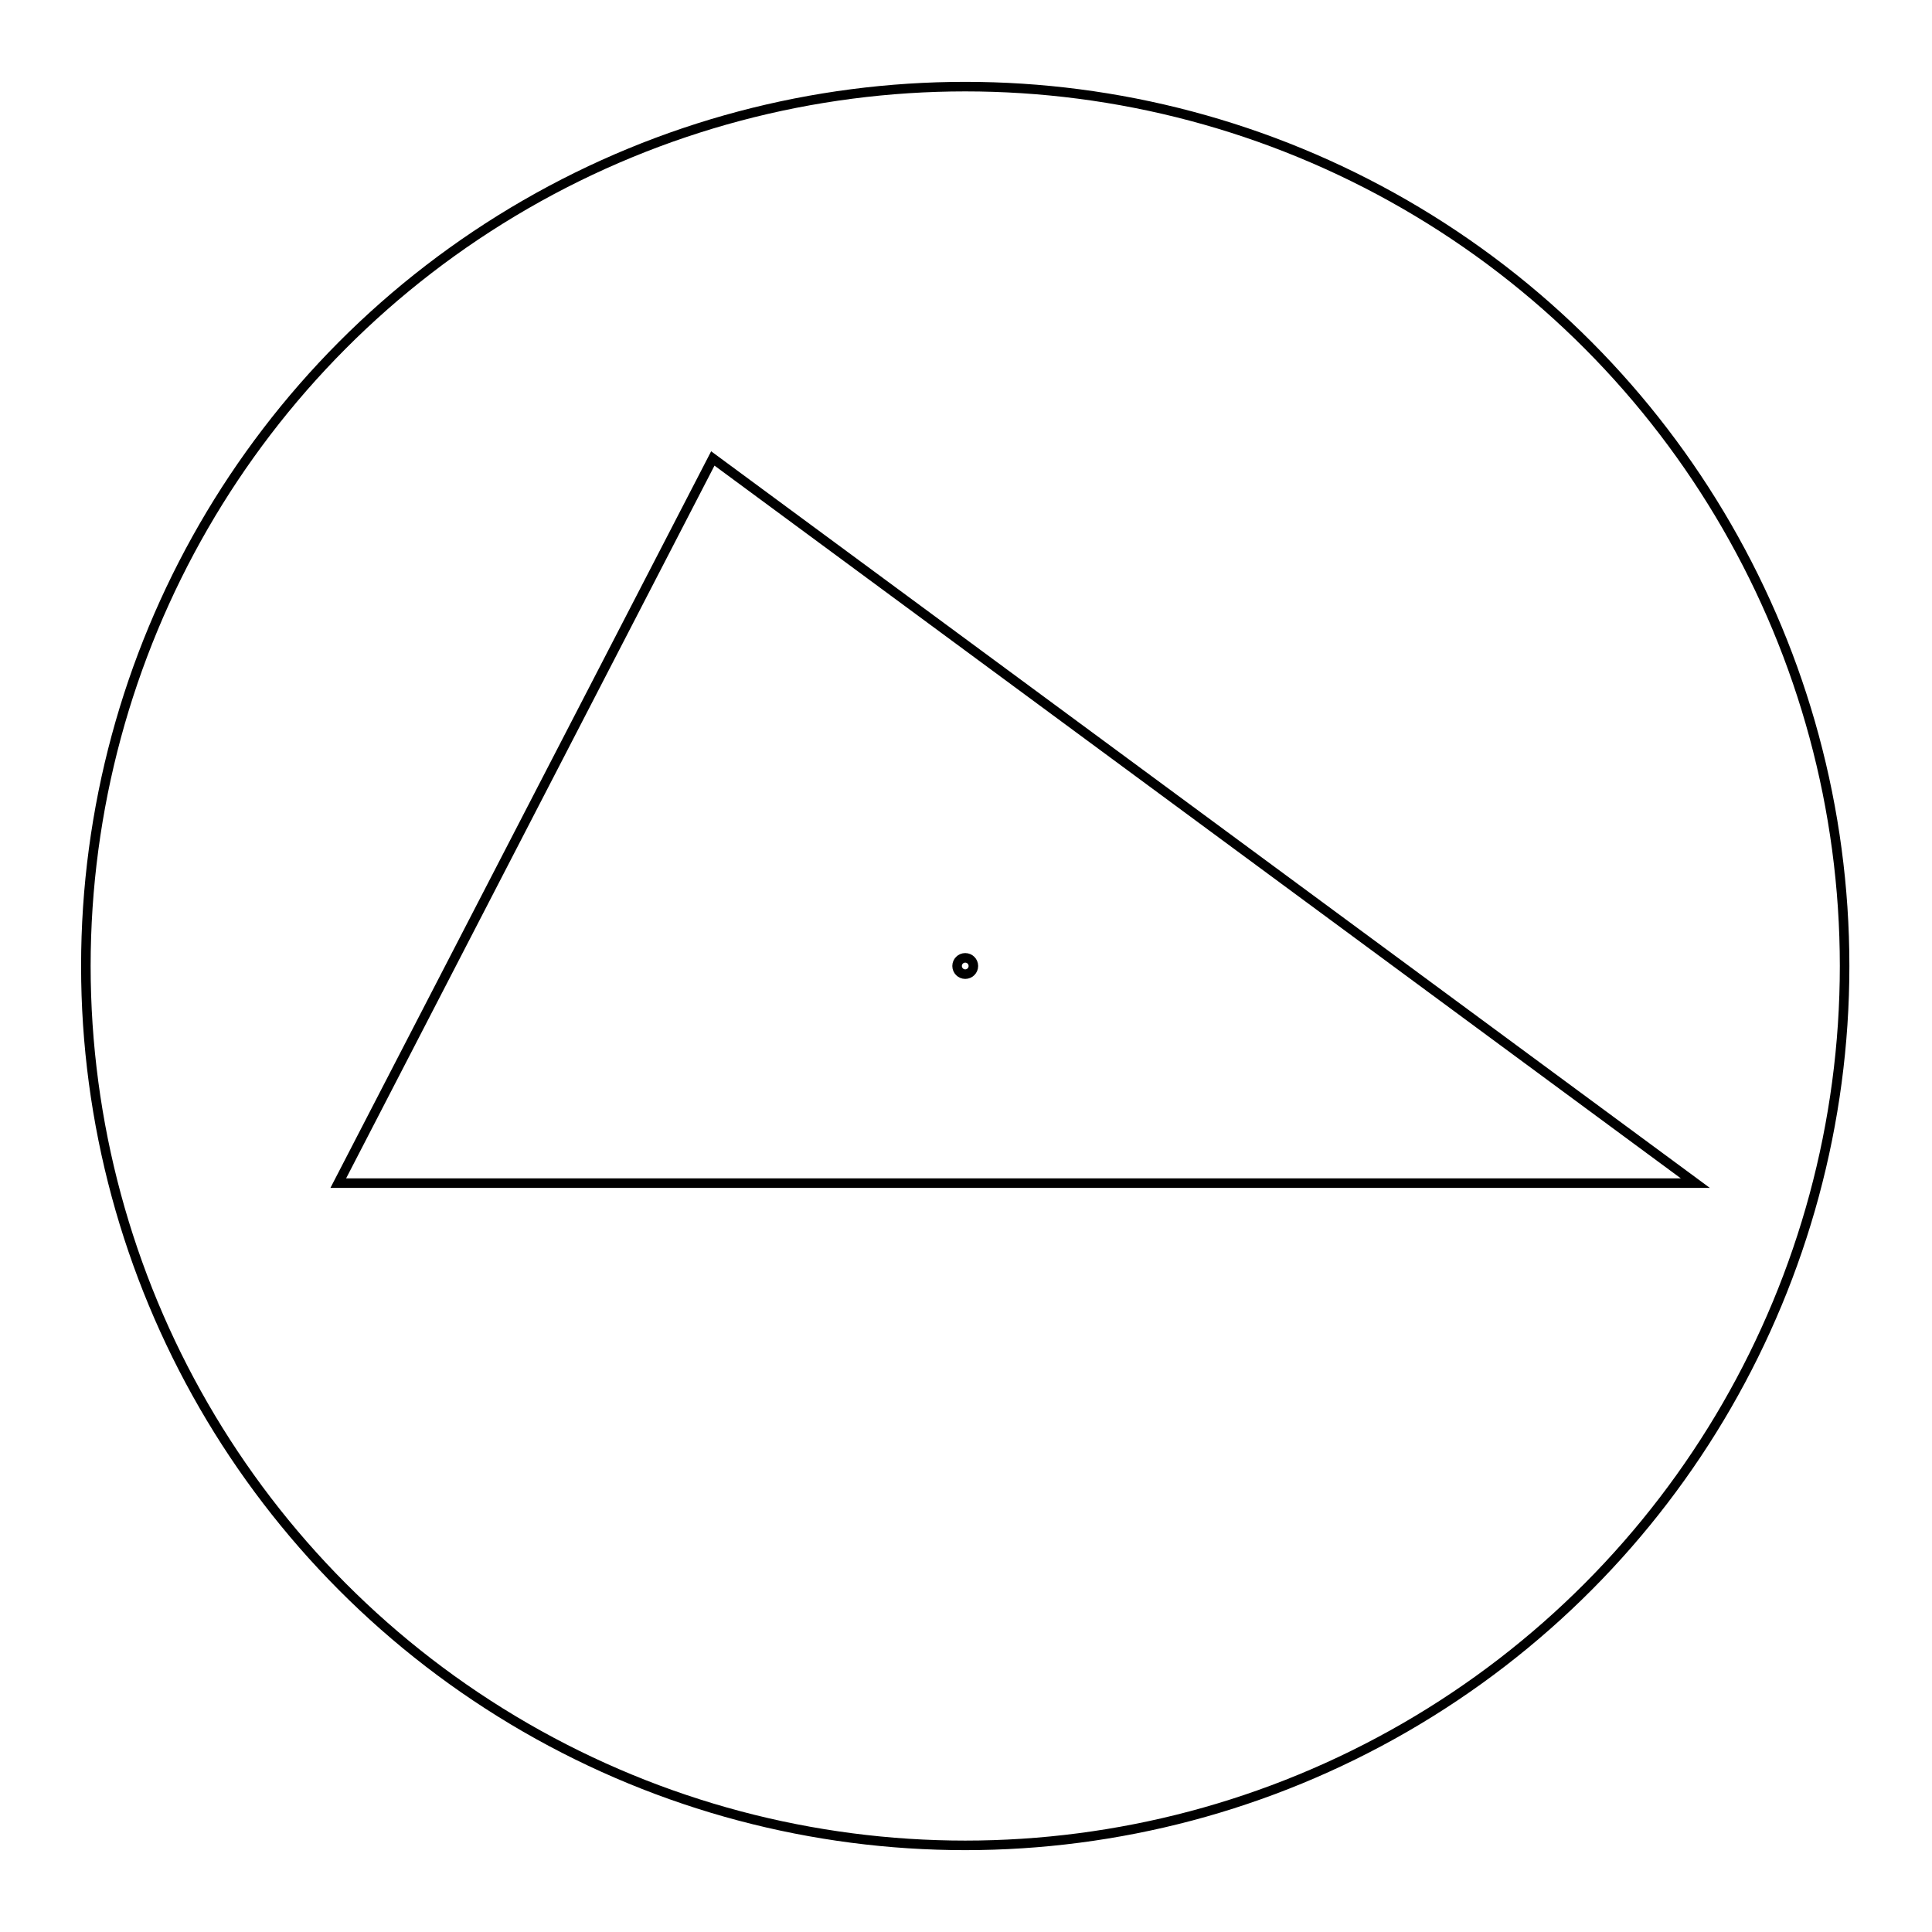 <svg xmlns="http://www.w3.org/2000/svg" width="100.0" height="100.0" viewBox="-19.26 -42.64 110.00 110.00">
<g fill="none" stroke="black" stroke-width="0.032%" transform="translate(0, 24.722) scale(15.453, -15.453)">
<polygon points="0.00,0.00 5.00,0.00 1.38,2.67" />
<circle cx="2.31" cy="0.80" r="3.24" />
<circle cx="2.31" cy="0.80" r="0.03" />
</g>
</svg>